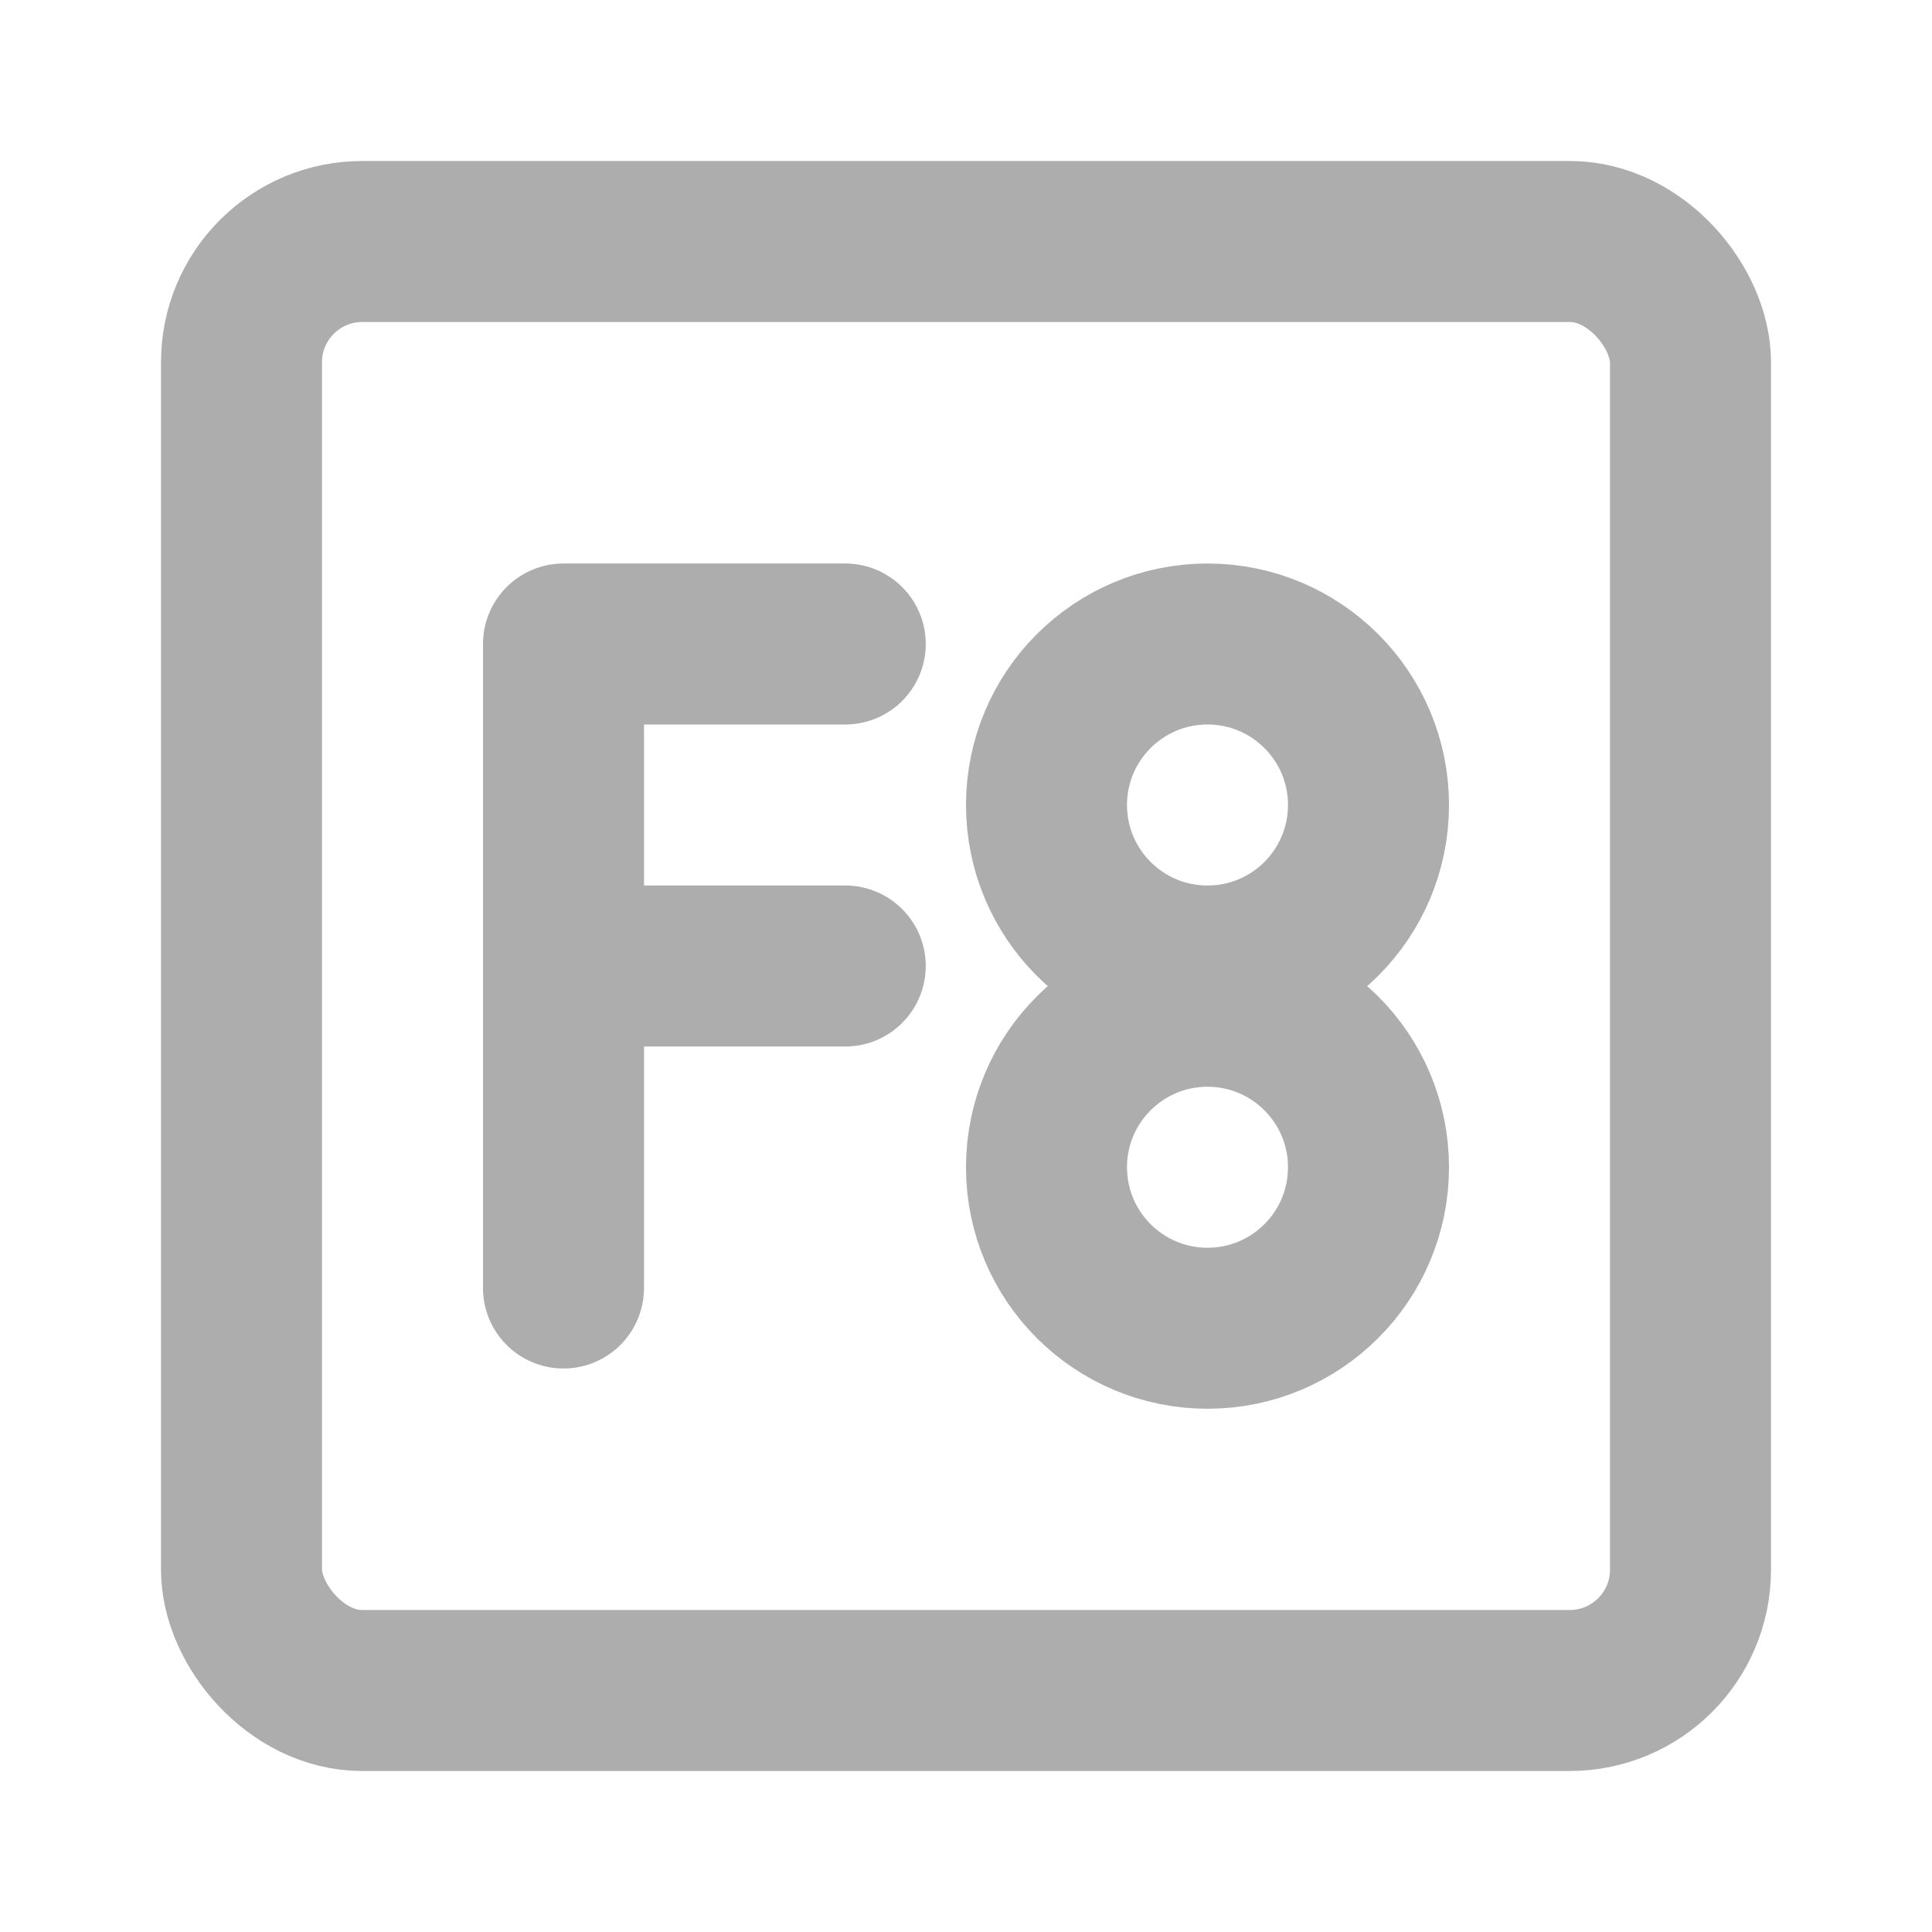 <?xml version="1.0" encoding="UTF-8"?>
<svg width="28" height="28" viewBox="0 0 48 48" fill="none" xmlns="http://www.w3.org/2000/svg">
    <rect x="6" y="6" width="36" height="36" rx="3" fill="none" stroke="#adadad" stroke-width="4" stroke-linecap="round"
          stroke-linejoin="round"/>
    <path d="M30 24C32.209 24 34 22.209 34 20C34 17.791 32.209 16 30 16C27.791 16 26 17.791 26 20C26 22.209 27.791 24 30 24Z"
          stroke="#adadad" stroke-width="4"/>
    <path d="M30 33C32.209 33 34 31.209 34 29C34 26.791 32.209 25 30 25C27.791 25 26 26.791 26 29C26 31.209 27.791 33 30 33Z"
          stroke="#adadad" stroke-width="4"/>
    <path d="M21 16H14V32" stroke="#adadad" stroke-width="4" stroke-linecap="round" stroke-linejoin="round"/>
    <path d="M14 24H21" stroke="#adadad" stroke-width="4" stroke-linecap="round" stroke-linejoin="round"/>
</svg>
